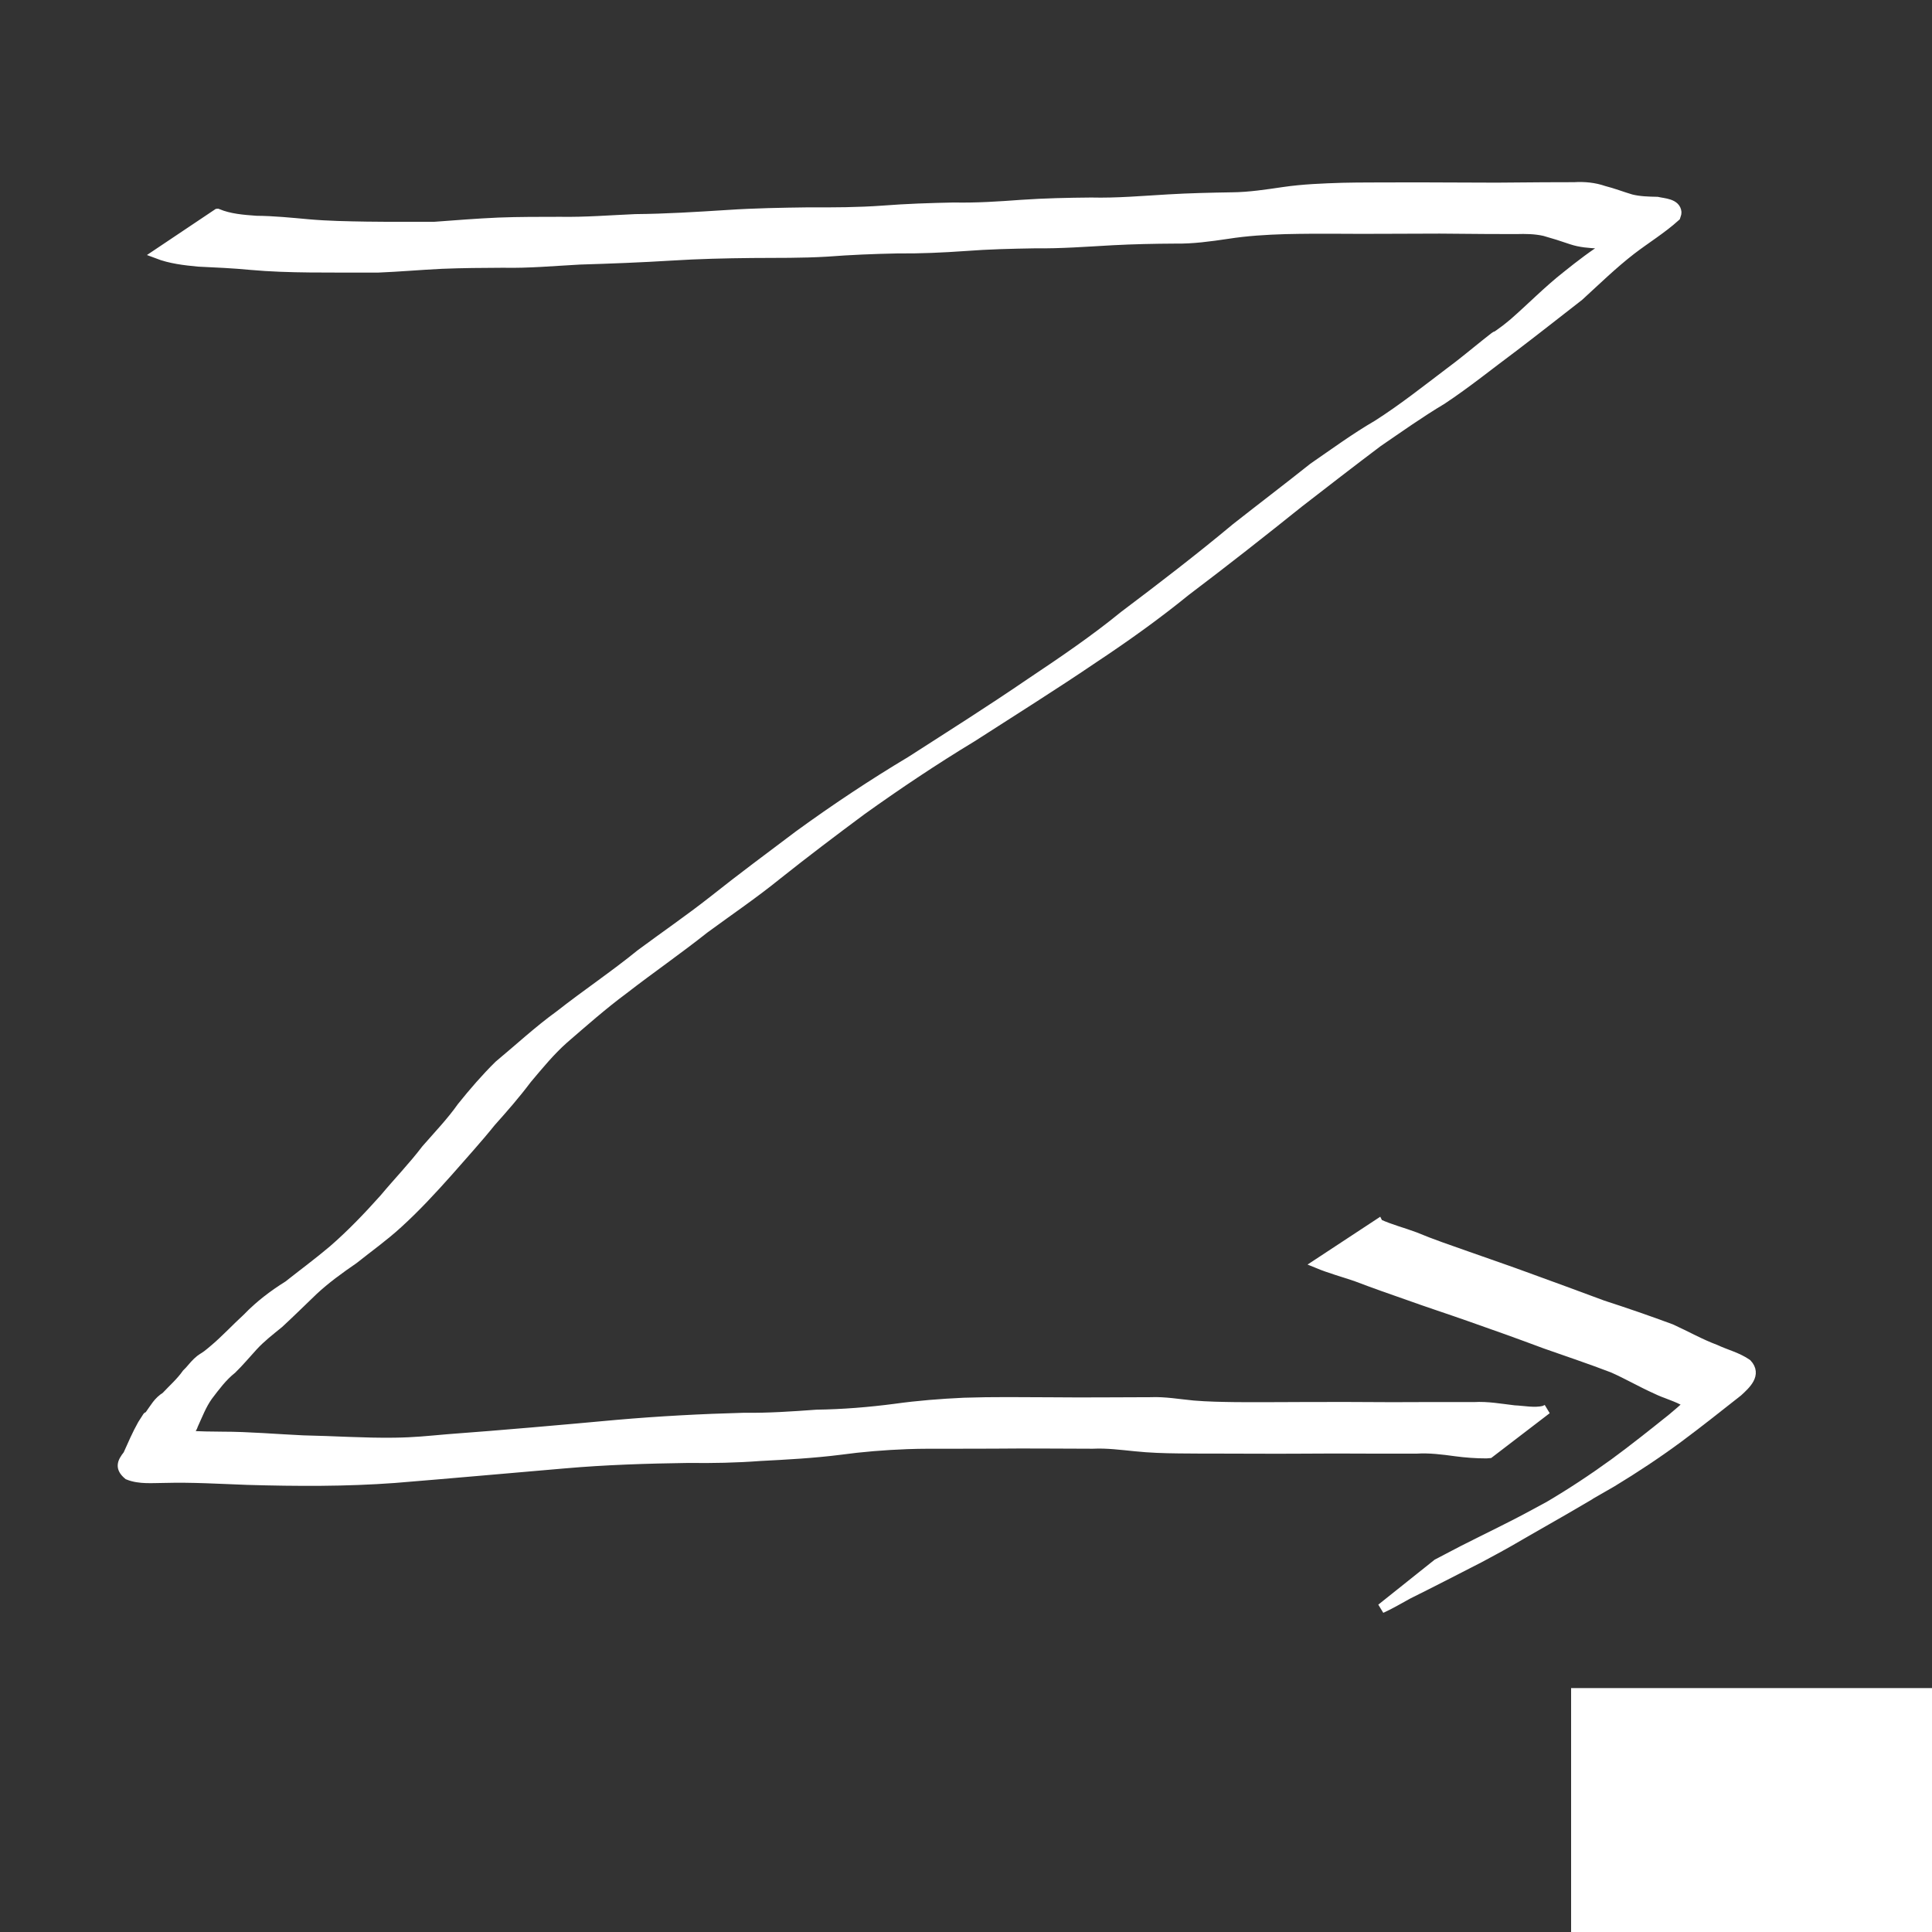 <?xml version="1.0" encoding="UTF-8" standalone="no"?>
<!-- Created with Inkscape (http://www.inkscape.org/) -->

<svg
   xmlns:dc="http://purl.org/dc/elements/1.1/"
   xmlns:cc="http://creativecommons.org/ns#"
   xmlns:rdf="http://www.w3.org/1999/02/22-rdf-syntax-ns#"
   xmlns:svg="http://www.w3.org/2000/svg"
   xmlns="http://www.w3.org/2000/svg"
   xmlns:sodipodi="http://sodipodi.sourceforge.net/DTD/sodipodi-0.dtd"
   xmlns:inkscape="http://www.inkscape.org/namespaces/inkscape"
   width="200"
   height="200"
   id="svg2"
   version="1.1"
   inkscape:version="0.48.0 r9654"
   sodipodi:docname="t4.svg">
  <rect width="100%" height="100%" fill="#333333" stroke="none"/>
  <defs
     id="defs4" />
  <sodipodi:namedview
     id="base"
     pagecolor="#ffffff"
     bordercolor="#666666"
     borderopacity="1.0"
     inkscape:pageopacity="0.0"
     inkscape:pageshadow="2"
     inkscape:zoom="1.979899"
     inkscape:cx="165.45654"
     inkscape:cy="69.719001"
     inkscape:document-units="px"
     inkscape:current-layer="layer1"
     showgrid="false"
     inkscape:window-width="999"
     inkscape:window-height="738"
     inkscape:window-x="130"
     inkscape:window-y="101"
     inkscape:window-maximized="0" />
  <g
     inkscape:label="Layer 1"
     inkscape:groupmode="layer"
     id="layer1"
     transform="translate(0,-852.362)">
    <flowRoot
       xml:space="preserve"
       id="flowRoot3021"
       style="font-size:20px;font-style:normal;font-weight:normal;line-height:50%;letter-spacing:0px;word-spacing:0px;fill:#ffffff;fill-opacity:1;stroke:#ffffff;font-family:Sans"
       transform="translate(-55.558,892.263)"><flowRegion
         id="flowRegion3023"><rect
           id="rect3025"
           width="66.67"
           height="49.497"
           x="218.698"
           y="135.35"
           style="stroke:#ffffff;fill:#ffffff" /></flowRegion><flowPara
         id="flowPara3027"
         style="font-size:56px;font-weight:bold;fill:#ffffff;stroke:#ffffff;-inkscape-font-specification:Sans Bold">3</flowPara></flowRoot>    <path
       style="fill:#ffffff;stroke:#ffffff"
       id="path3358"
       d="m 22.517,874.473 c 1.271,0.526 2.654,0.627 4.011,0.726 1.804,0.014 3.592,0.198 5.387,0.36 2.012,0.178 4.033,0.211 6.051,0.245 2.325,0.031 4.65,0.016 6.975,0.02 2.221,-0.161 4.439,-0.343 6.664,-0.44 2.117,-0.082 4.236,-0.074 6.354,-0.078 2.605,0.045 5.203,-0.166 7.804,-0.279 3.185,-0.027 6.36,-0.228 9.537,-0.428 2.79,-0.188 5.587,-0.234 8.382,-0.272 2.585,0.013 5.163,0.005 7.742,-0.184 2.434,-0.19 4.873,-0.268 7.313,-0.318 2.35,0.047 4.685,-0.105 7.026,-0.279 2.39,-0.165 4.786,-0.215 7.181,-0.236 2.681,0.067 5.352,-0.173 8.026,-0.327 2.192,-0.128 4.387,-0.178 6.582,-0.213 1.792,-0.017 3.573,-0.294 5.344,-0.552 2.011,-0.294 4.043,-0.368 6.071,-0.434 1.811,-0.043 3.623,-0.03 5.434,-0.039 1.545,-0.011 3.089,-0.004 4.634,0.004 1.963,0.007 3.926,0.019 5.889,0.021 1.618,-0.006 3.236,-0.027 4.854,-0.039 1.06,-0.008 2.12,-0.009 3.18,-0.009 1.056,-0.062 2.068,0.03 3.069,0.376 0.957,0.241 1.871,0.599 2.815,0.879 0.884,0.22 1.8,0.239 2.706,0.259 0.661,0.157 1.938,0.167 2.018,1.102 0.013,0.157 -0.082,0.305 -0.122,0.457 -1.411,1.276 -3.063,2.282 -4.577,3.443 -1.907,1.473 -3.63,3.159 -5.406,4.781 -2.252,1.745 -4.488,3.521 -6.76,5.243 -2.468,1.832 -4.85,3.766 -7.413,5.467 -2.288,1.363 -4.458,2.908 -6.655,4.41 -2.734,2.061 -5.443,4.156 -8.149,6.254 -3.863,3.098 -7.755,6.159 -11.707,9.144 -3.058,2.487 -6.252,4.77 -9.534,6.947 -4.144,2.815 -8.394,5.471 -12.605,8.184 -3.915,2.368 -7.719,4.913 -11.44,7.576 -2.953,2.193 -5.885,4.409 -8.763,6.701 -2.423,1.964 -5.005,3.715 -7.517,5.559 -2.737,2.174 -5.615,4.159 -8.376,6.301 -2.15,1.592 -4.15,3.364 -6.173,5.11 -1.416,1.256 -2.614,2.726 -3.83,4.17 -1.154,1.54 -2.421,2.989 -3.703,4.422 -1.409,1.757 -2.933,3.417 -4.411,5.115 -1.672,1.875 -3.373,3.721 -5.234,5.41 -1.446,1.327 -3.047,2.465 -4.579,3.687 -1.465,1.007 -2.906,2.046 -4.206,3.261 -1.172,1.124 -2.328,2.266 -3.521,3.369 -0.933,0.763 -1.872,1.481 -2.688,2.371 -0.729,0.793 -1.413,1.621 -2.187,2.373 -0.991,0.789 -1.721,1.782 -2.481,2.779 -0.659,0.923 -1.056,1.983 -1.524,3.004 -0.113,0.408 -0.471,0.712 -0.596,1.113 -0.015,0.049 0.101,-0.021 0.153,-0.026 1.14,0.091 2.285,0.095 3.428,0.105 2.797,-0 5.585,0.254 8.378,0.381 3.154,0.062 6.312,0.286 9.468,0.242 2.125,-0.029 3.385,-0.176 5.493,-0.358 5.838,-0.433 11.666,-0.949 17.495,-1.484 4.39,-0.384 8.792,-0.619 13.197,-0.737 2.515,0.035 5.013,-0.138 7.518,-0.32 2.732,-0.039 5.434,-0.259 8.141,-0.613 2.358,-0.329 4.732,-0.514 7.11,-0.624 1.502,-0.045 3.005,-0.071 4.507,-0.065 1.478,0.011 2.956,0.011 4.434,0.019 1.887,0.019 3.775,0.02 5.662,0.009 1.564,-0.007 3.127,-0.01 4.691,-0.018 1.49,-0.066 2.96,0.204 4.44,0.342 1.485,0.126 2.975,0.148 4.464,0.169 1.513,0.01 3.026,0.005 4.539,-2.3e-4 1.278,-0.013 2.556,-0.007 3.834,-0.011 1.128,-0.002 2.257,-0.012 3.385,-0.004 1.454,0.01 2.909,0.016 4.363,0.02 1.464,-0.005 2.927,-0.007 4.391,-0.014 1.362,0.006 2.725,-4.7e-4 4.087,0.004 1.399,-0.083 2.773,0.173 4.156,0.334 1.021,0.047 2.087,0.284 3.094,0.05 0.095,-0.044 0.19,-0.087 0.285,-0.131 0,0 -5.945,4.553 -5.945,4.553 l 0,0 c -0.106,0.01 -0.211,0.016 -0.317,0.024 -1.058,0 -2.114,-0.078 -3.163,-0.218 -1.355,-0.184 -2.708,-0.361 -4.081,-0.274 -1.366,0 -2.732,-0 -4.098,0 -1.45,-0.01 -2.901,-0.01 -4.351,-0.014 -1.473,0 -2.946,0.011 -4.418,0.02 -1.125,0.01 -2.251,-10e-4 -3.376,-0 -1.27,-0 -2.541,0 -3.811,-0.01 -1.51,-0 -3.02,-0 -4.529,-0.019 -1.501,-0.017 -3.003,-0.061 -4.498,-0.219 -1.472,-0.144 -2.941,-0.34 -4.424,-0.267 -1.547,-0.01 -3.094,-0.012 -4.641,-0.018 -1.895,-0.011 -3.791,-0.01 -5.686,0.01 -1.49,0 -2.979,6e-4 -4.469,0.01 -1.474,0 -2.949,-0.016 -4.422,0.042 -2.328,0.089 -4.651,0.274 -6.96,0.59 -2.738,0.345 -5.481,0.493 -8.236,0.635 -2.472,0.187 -4.942,0.237 -7.422,0.202 -4.302,0.061 -8.604,0.194 -12.891,0.571 -5.844,0.502 -11.685,1.027 -17.531,1.503 -5.066,0.374 -10.143,0.345 -15.219,0.2 -2.858,-0.103 -5.716,-0.283 -8.576,-0.205 -1.249,10e-4 -2.609,0.158 -3.787,-0.321 -0.863,-0.727 -0.687,-1.275 -0.035,-2.087 0.481,-1.06 0.934,-2.13 1.508,-3.146 1.392,-2.15 -0.66,0.954 0.759,-0.991 0.539,-0.739 0.84,-1.373 1.67,-1.897 0.728,-0.78 1.537,-1.483 2.156,-2.365 0.398,-0.37 0.7,-0.814 1.094,-1.185 0.483,-0.456 0.518,-0.377 1.065,-0.785 0.202,-0.151 0.39,-0.32 0.585,-0.479 1.243,-1.035 2.336,-2.235 3.531,-3.325 1.246,-1.301 2.702,-2.405 4.229,-3.356 1.546,-1.225 3.134,-2.393 4.64,-3.669 1.899,-1.649 3.626,-3.454 5.302,-5.329 1.43,-1.715 2.985,-3.32 4.337,-5.098 1.256,-1.44 2.587,-2.824 3.692,-4.388 1.206,-1.502 2.464,-2.964 3.836,-4.315 2.092,-1.736 4.086,-3.593 6.293,-5.188 2.755,-2.166 5.669,-4.112 8.387,-6.326 2.492,-1.847 5.05,-3.603 7.489,-5.52 2.921,-2.325 5.918,-4.545 8.898,-6.79 3.749,-2.726 7.613,-5.296 11.592,-7.675 4.151,-2.67 8.327,-5.305 12.399,-8.093 3.311,-2.21 6.597,-4.442 9.686,-6.963 3.919,-2.949 7.808,-5.938 11.574,-9.078 2.656,-2.091 5.349,-4.136 7.994,-6.241 2.193,-1.507 4.342,-3.088 6.645,-4.425 2.612,-1.664 5.023,-3.58 7.491,-5.447 1.261,-0.927 2.442,-1.923 3.665,-2.897 2.192,-1.745 -0.056,0.079 2.077,-1.501 0.311,-0.23 0.602,-0.487 0.903,-0.73 1.826,-1.599 3.525,-3.342 5.437,-4.844 1.409,-1.13 2.842,-2.238 4.383,-3.183 0.246,-0.026 0.333,-0.101 0.495,0.163 0.033,0.053 -0.105,-0.07 -0.164,-0.09 -0.44,-0.151 -0.912,-0.188 -1.372,-0.22 -0.957,-0.044 -1.921,-0.113 -2.836,-0.421 -0.92,-0.32 -1.844,-0.61 -2.782,-0.873 -0.976,-0.221 -1.956,-0.231 -2.954,-0.202 -1.052,-6.4e-4 -2.103,-0.002 -3.155,-0.009 -1.582,-0.012 -3.165,-0.033 -4.747,-0.039 -1.982,0.002 -3.964,0.015 -5.947,0.02 -1.544,0.006 -3.088,0.01 -4.632,-0.005 -1.798,-0.011 -3.596,-0.004 -5.394,0.038 -2.011,0.06 -4.023,0.182 -6.013,0.495 -1.795,0.265 -3.602,0.519 -5.421,0.486 -2.157,0.011 -4.314,0.056 -6.468,0.17 -2.688,0.149 -5.375,0.355 -8.069,0.32 -2.39,0.04 -4.781,0.095 -7.166,0.278 -2.348,0.165 -4.694,0.272 -7.049,0.25 -2.428,0.049 -4.856,0.147 -7.278,0.333 -2.581,0.156 -5.163,0.12 -7.749,0.139 -2.773,0.028 -5.546,0.093 -8.314,0.266 -3.177,0.197 -6.354,0.318 -9.536,0.415 -2.641,0.141 -5.28,0.386 -7.928,0.329 -2.115,0.007 -4.231,0.025 -6.345,0.11 -2.22,0.106 -4.434,0.306 -6.656,0.393 -2.333,0.006 -4.666,-0.003 -6.998,-0.015 -2.043,-0.022 -4.086,-0.08 -6.123,-0.265 -1.8,-0.175 -3.6,-0.252 -5.406,-0.338 -1.444,-0.136 -2.89,-0.303 -4.255,-0.825 0,0 6.218,-4.166 6.218,-4.166 z"
       inkscape:connector-curvature="0" />
    <path
       style="fill:#ffffff;stroke:#ffffff"
       id="path3360"
       d="m 142.688,979.045 c 1.216,0.559 2.515,0.882 3.765,1.352 1.774,0.74 3.596,1.357 5.409,1.996 2.07,0.736 4.152,1.439 6.214,2.2 2.614,0.953 5.229,1.907 7.836,2.88 2.377,0.77 4.733,1.583 7.075,2.451 1.536,0.699 3.014,1.537 4.596,2.13 1.094,0.511 2.278,0.793 3.274,1.489 1.02,1.101 -0.111,2.121 -0.942,2.887 -2.027,1.592 -4.041,3.2 -6.11,4.737 -2.239,1.655 -4.555,3.191 -6.935,4.633 -16.754,9.647 -4.553,2.616 -2.374,1.378 0.43,-0.244 -0.852,0.504 -1.279,0.754 -0.426,0.25 -0.851,0.5 -1.28,0.746 -7.44,4.251 -5.008,2.928 -8.793,4.965 -2.455,1.256 -4.905,2.525 -7.375,3.749 -0.92,0.499 -1.823,1.044 -2.777,1.474 0,0 5.799,-4.627 5.799,-4.627 l 0,0 c 0.884,-0.461 1.768,-0.92 2.65,-1.386 2.421,-1.23 4.877,-2.392 7.264,-3.688 3.078,-1.664 1.509,-0.836 -3.45,2.079 -0.425,0.25 0.855,-0.491 1.28,-0.739 0.419,-0.245 0.834,-0.497 1.253,-0.742 2.44,-1.42 4.883,-2.835 7.325,-4.251 1.648,-0.956 -3.295,1.914 -4.943,2.87 2.399,-1.406 4.716,-2.936 6.967,-4.57 2.031,-1.491 4,-3.06 5.965,-4.635 0.088,-0.065 1.636,-1.377 1.629,-1.444 -0.008,-0.074 -0.086,-0.123 -0.129,-0.184 -0.986,-0.608 -2.133,-0.872 -3.168,-1.386 -1.515,-0.677 -2.951,-1.518 -4.469,-2.189 -2.314,-0.89 -4.664,-1.671 -7.002,-2.497 -2.615,-0.978 -5.243,-1.922 -7.88,-2.841 -2.082,-0.734 -4.182,-1.414 -6.258,-2.162 -1.827,-0.635 -3.652,-1.277 -5.459,-1.968 -1.315,-0.447 -2.656,-0.811 -3.943,-1.34 0,0 6.265,-4.122 6.265,-4.122 z"
       inkscape:connector-curvature="0" />
  </g>
</svg>
